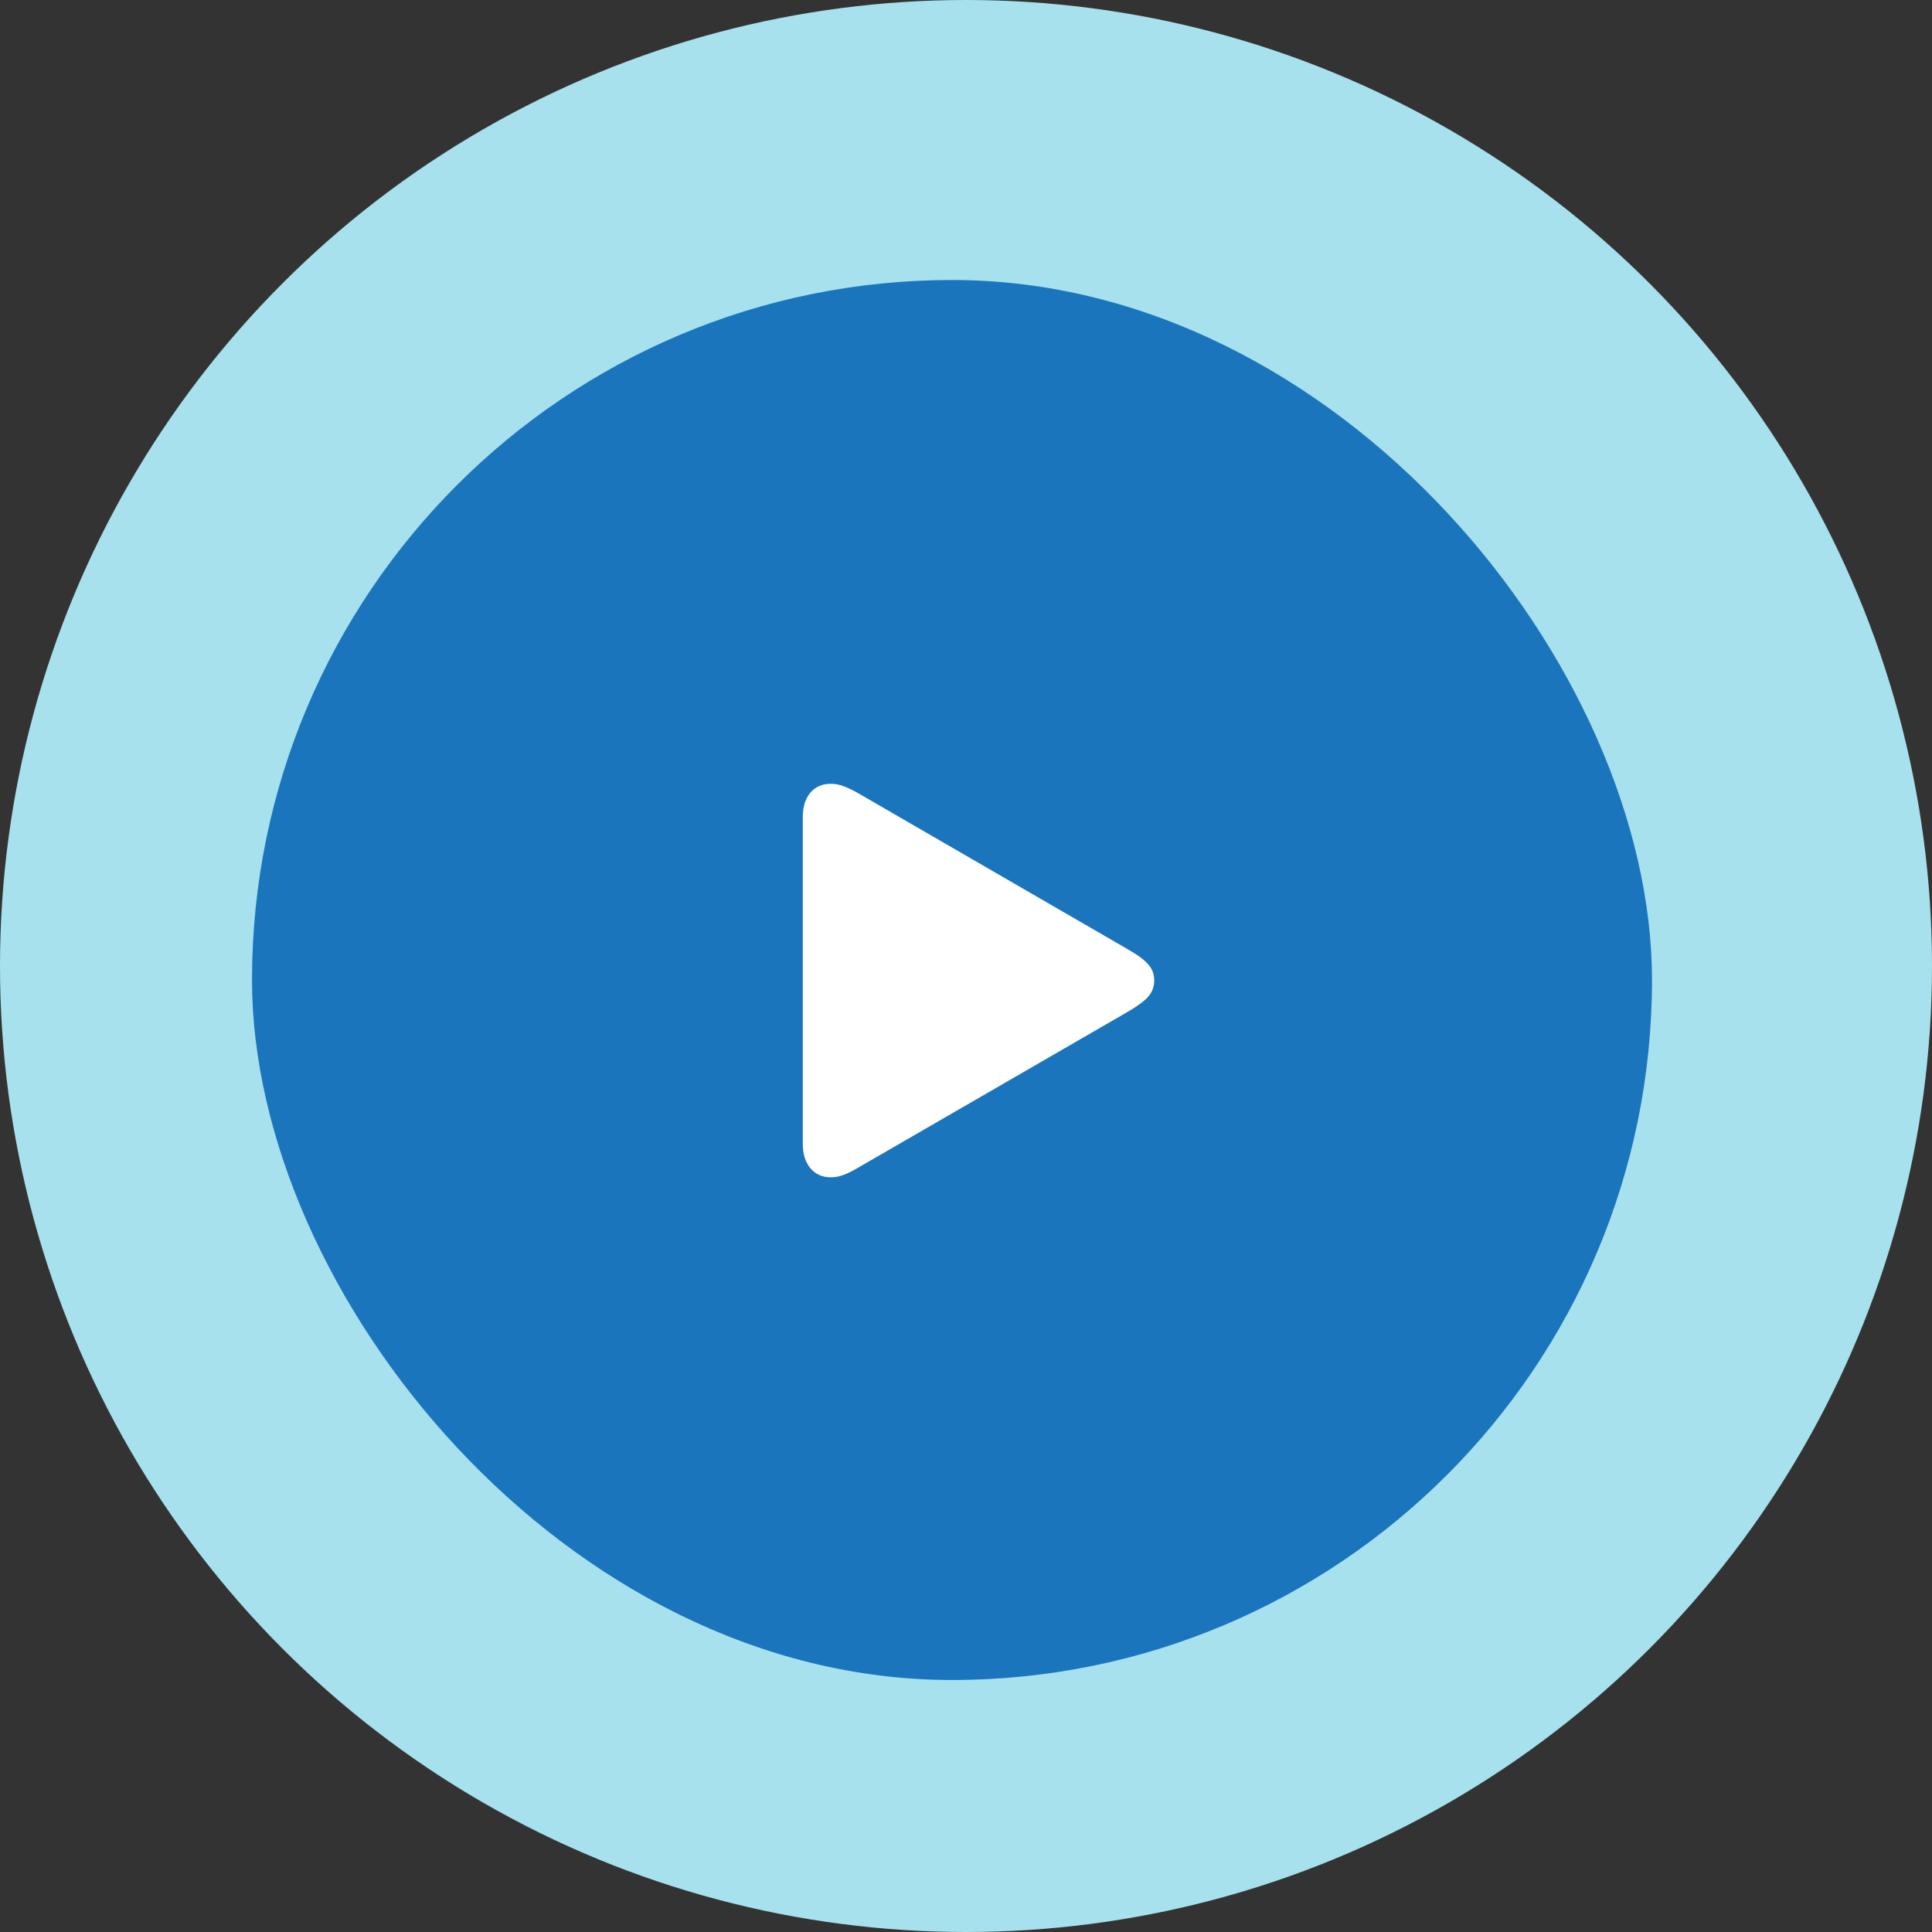 <svg width="69" height="69" viewBox="0 0 69 69" fill="none" xmlns="http://www.w3.org/2000/svg">
<rect x="0" y="0" width="69" height="69" fill="#333333" stroke="none"/>
<circle cx="34.5" cy="34.5" r="34.5" fill="#A7E1EE"/>
<rect x="9" y="10" width="50" height="50" rx="25" fill="#1B75BC"/>
<path d="M29.667 42.046C29.363 42.046 29.119 41.935 28.936 41.714C28.759 41.498 28.671 41.21 28.671 40.851V29.18C28.671 28.82 28.759 28.532 28.936 28.316C29.119 28.101 29.363 27.993 29.667 27.993C29.833 27.993 29.991 28.023 30.14 28.084C30.29 28.139 30.447 28.214 30.613 28.308L40.292 33.911C40.641 34.11 40.881 34.29 41.014 34.451C41.153 34.606 41.222 34.794 41.222 35.015C41.222 35.236 41.153 35.427 41.014 35.588C40.881 35.743 40.641 35.923 40.292 36.127L30.613 41.722C30.447 41.822 30.29 41.899 30.14 41.955C29.991 42.016 29.833 42.046 29.667 42.046Z" fill="white"/>
</svg>
